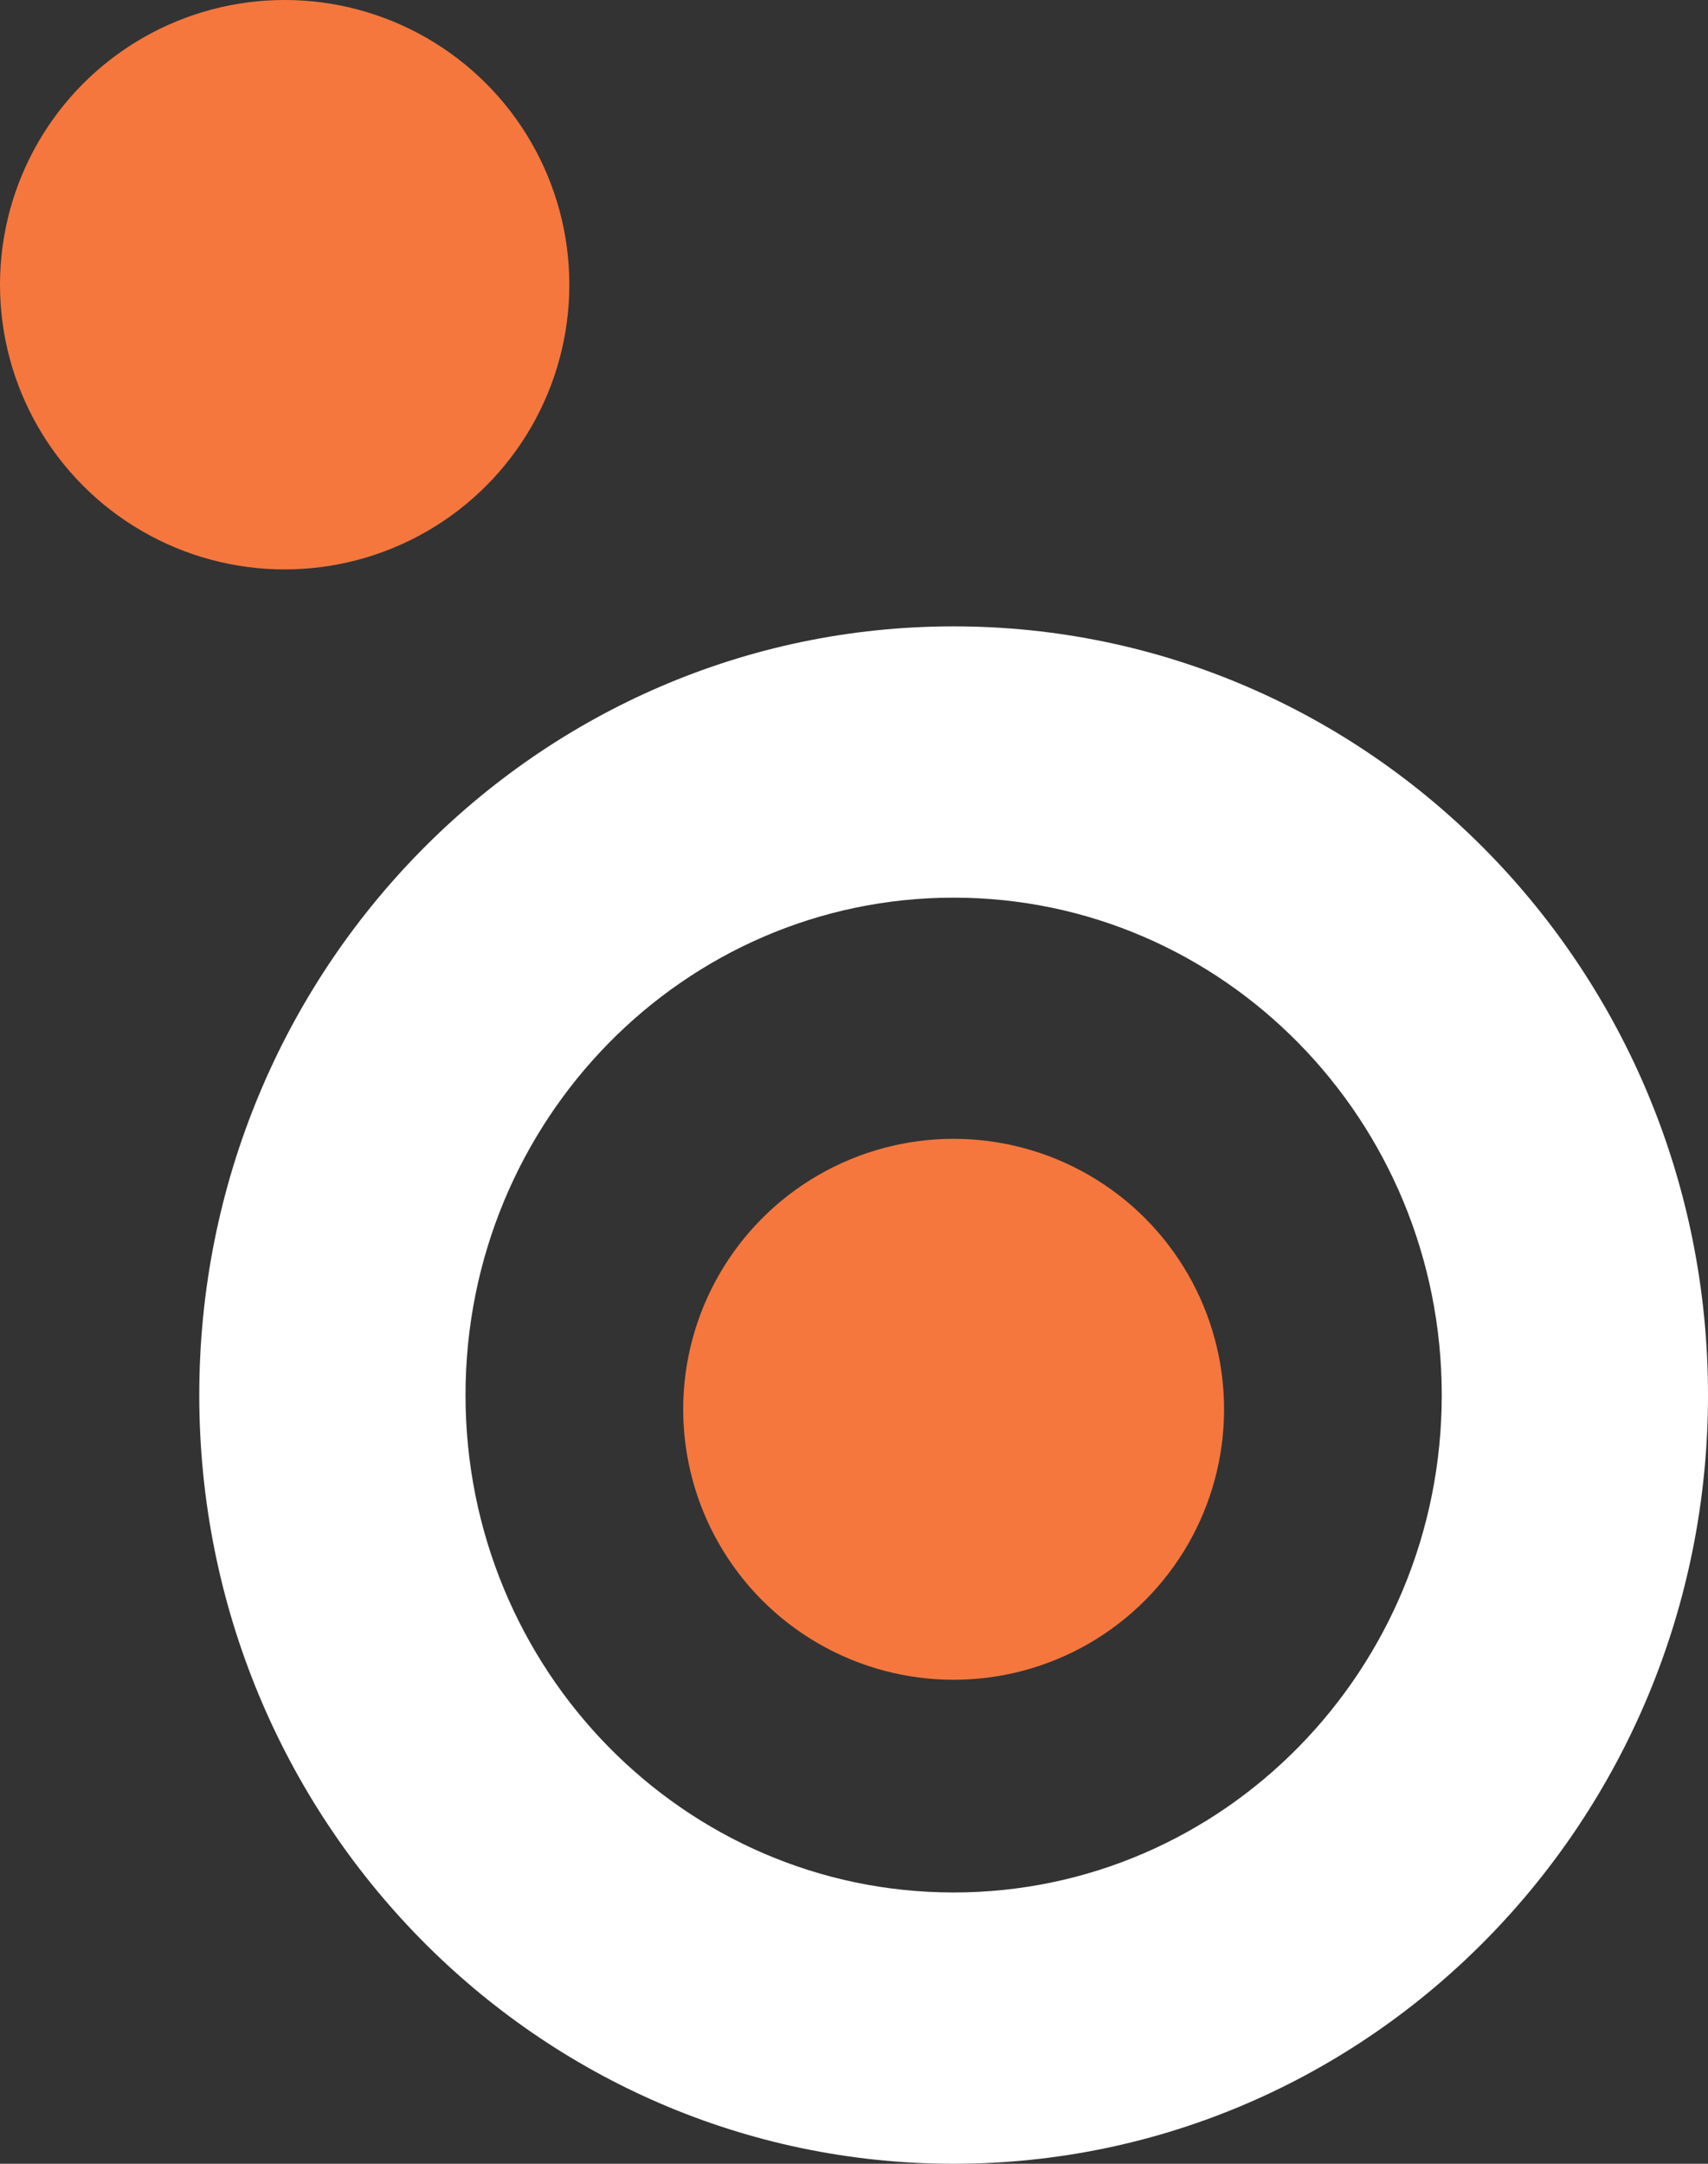 <svg width="60" height="76" viewBox="0 0 60 76" fill="none" xmlns="http://www.w3.org/2000/svg">
<rect x="0" y="0" width="60" height="76" fill="#333333" stroke="none"/>
<path fill-rule="evenodd" clip-rule="evenodd" d="M33.5 66.471C42.97 66.471 50.647 58.649 50.647 49C50.647 39.351 42.97 31.529 33.5 31.529C24.03 31.529 16.353 39.351 16.353 49C16.353 58.649 24.03 66.471 33.5 66.471ZM33.5 76C48.136 76 60 63.912 60 49C60 34.088 48.136 22 33.5 22C18.864 22 7 34.088 7 49C7 63.912 18.864 76 33.5 76Z" fill="white"/>
<circle cx="10" cy="10" r="10" fill="#F5773E"/>
<circle cx="33.5" cy="49.5" r="9.5" fill="#F5773E"/>
</svg>
